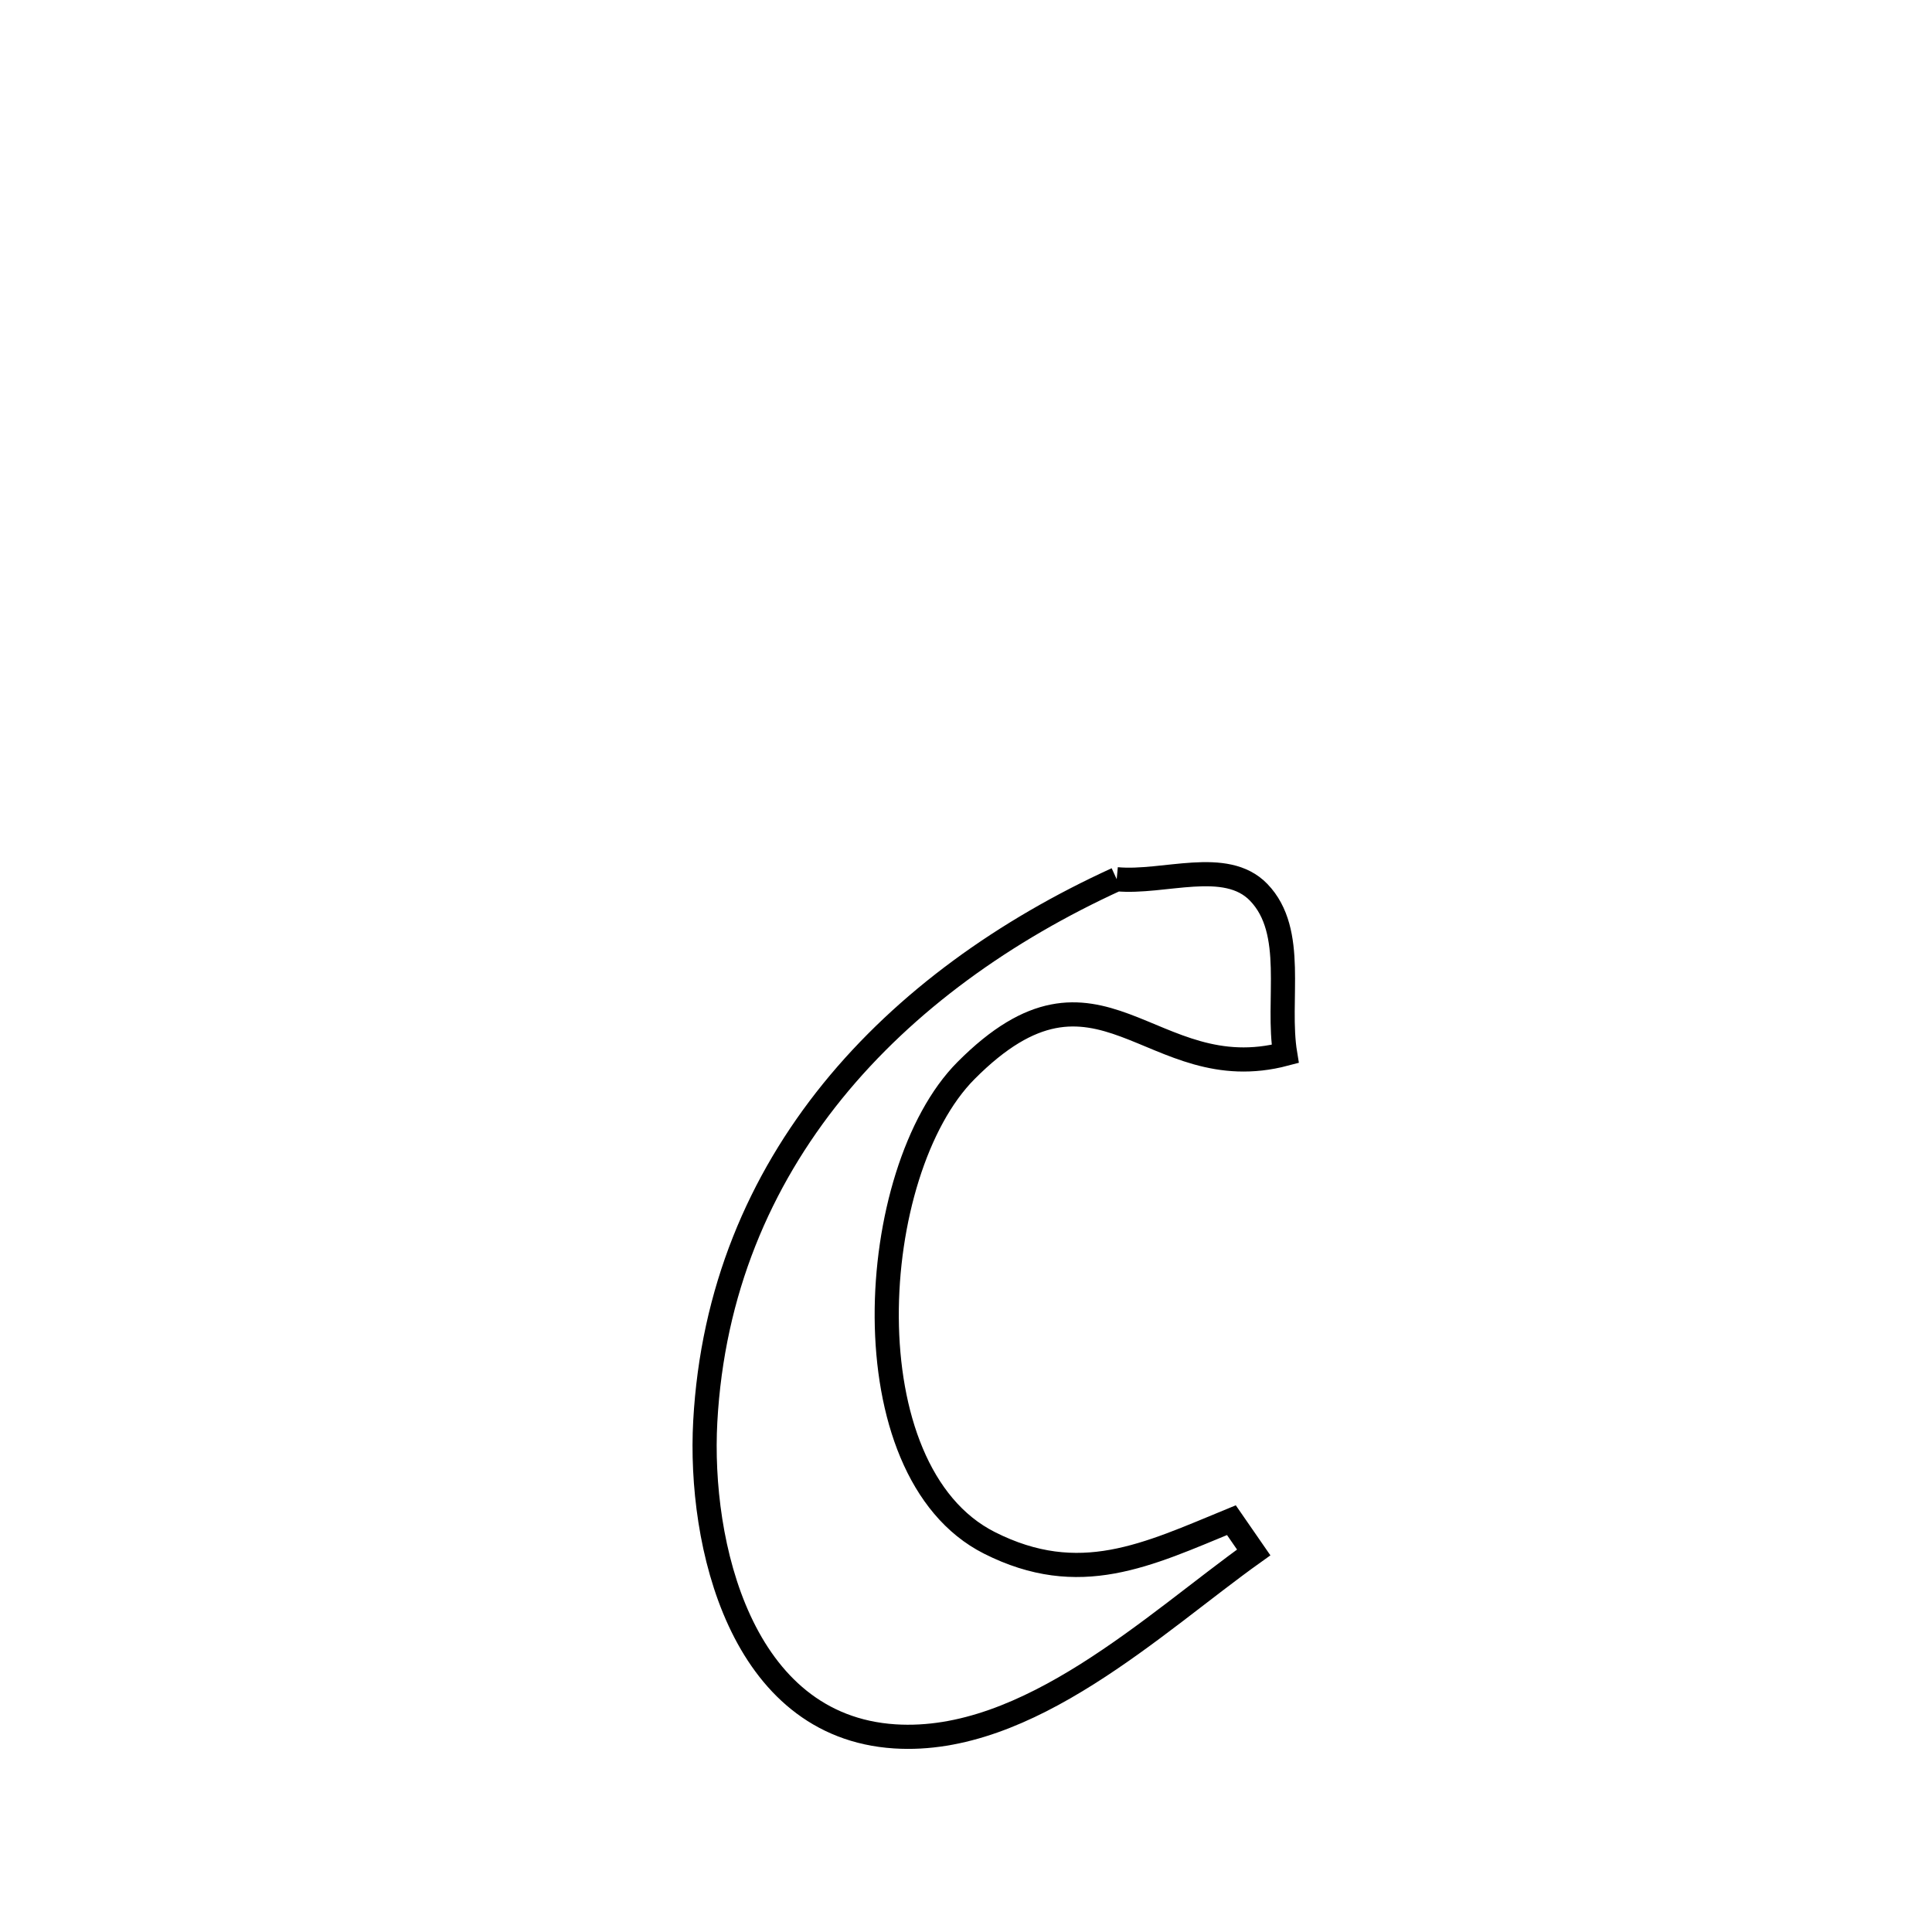 <svg xmlns="http://www.w3.org/2000/svg" viewBox="0.0 0.0 24.0 24.0" height="200px" width="200px"><path fill="none" stroke="black" stroke-width=".3" stroke-opacity="1.0"  filling="0" d="M13.872 10.922 L13.872 10.922 C14.46 10.977 15.226 10.66 15.636 11.085 C16.107 11.573 15.855 12.423 15.965 13.092 L15.965 13.092 C14.286 13.536 13.659 11.632 12.001 13.298 C10.754 14.55 10.523 18.273 12.291 19.166 C13.41 19.731 14.247 19.316 15.297 18.884 L15.297 18.884 C15.39 19.018 15.482 19.152 15.574 19.285 L15.574 19.285 C14.346 20.161 12.774 21.676 11.116 21.57 C9.195 21.447 8.679 19.168 8.761 17.66 C8.849 16.044 9.434 14.676 10.343 13.554 C11.253 12.432 12.487 11.555 13.872 10.922 L13.872 10.922"></path></svg>